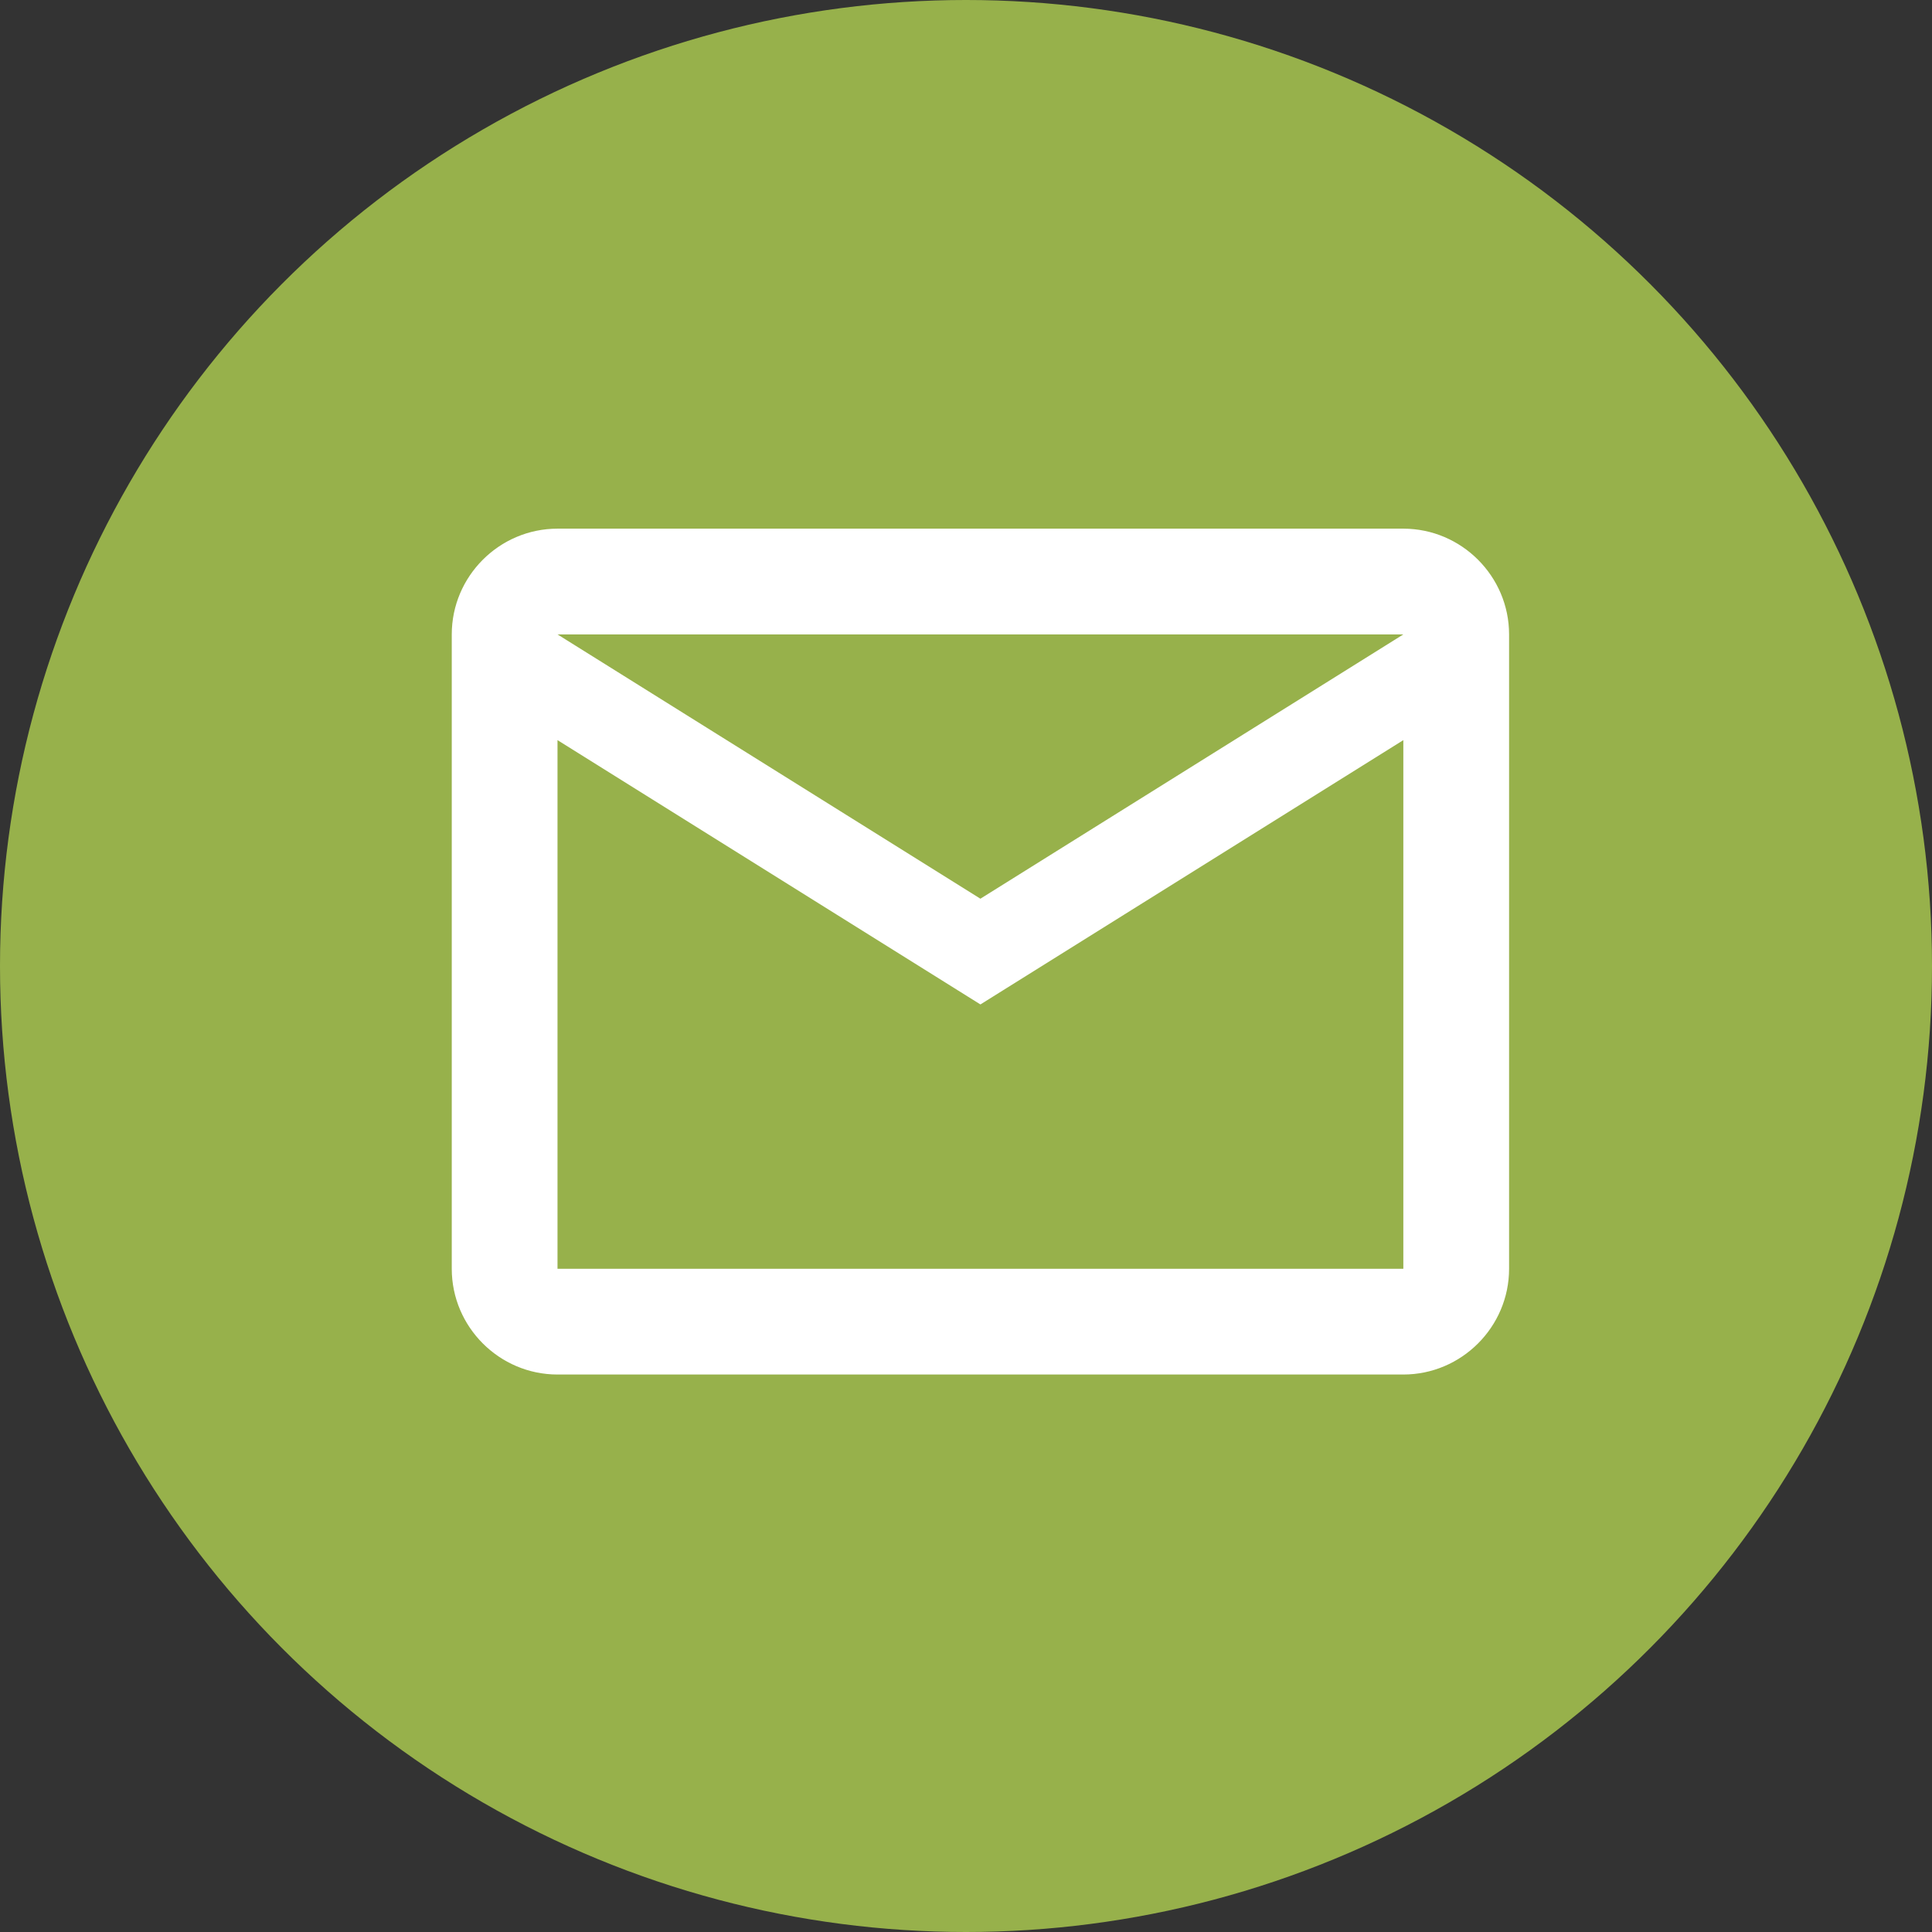 <svg width="71" height="71" viewBox="0 0 71 71" fill="none" xmlns="http://www.w3.org/2000/svg">
<rect x="0" y="0" width="71" height="71" fill="#333333" stroke="none"/>
<circle cx="35.5" cy="35.5" r="35.5" fill="#97B14B"/>
<path d="M51.705 23.526L52.444 23.064H51.572H20.488H19.616L20.355 23.526L35.897 33.239L36.03 33.322L36.162 33.239L51.705 23.526ZM51.572 46.877H51.822V46.627V27.199V26.748L51.44 26.987L36.03 36.618L20.62 26.987L20.238 26.748V27.199V46.627V46.877H20.488H51.572ZM51.572 19.678C53.571 19.678 55.208 21.315 55.208 23.314V46.627C55.208 48.626 53.571 50.263 51.572 50.263H20.488C18.489 50.263 16.852 48.626 16.852 46.627V23.314C16.852 21.315 18.489 19.678 20.488 19.678H51.572Z" fill="white" stroke="white" stroke-width="0.5"/>
</svg>
